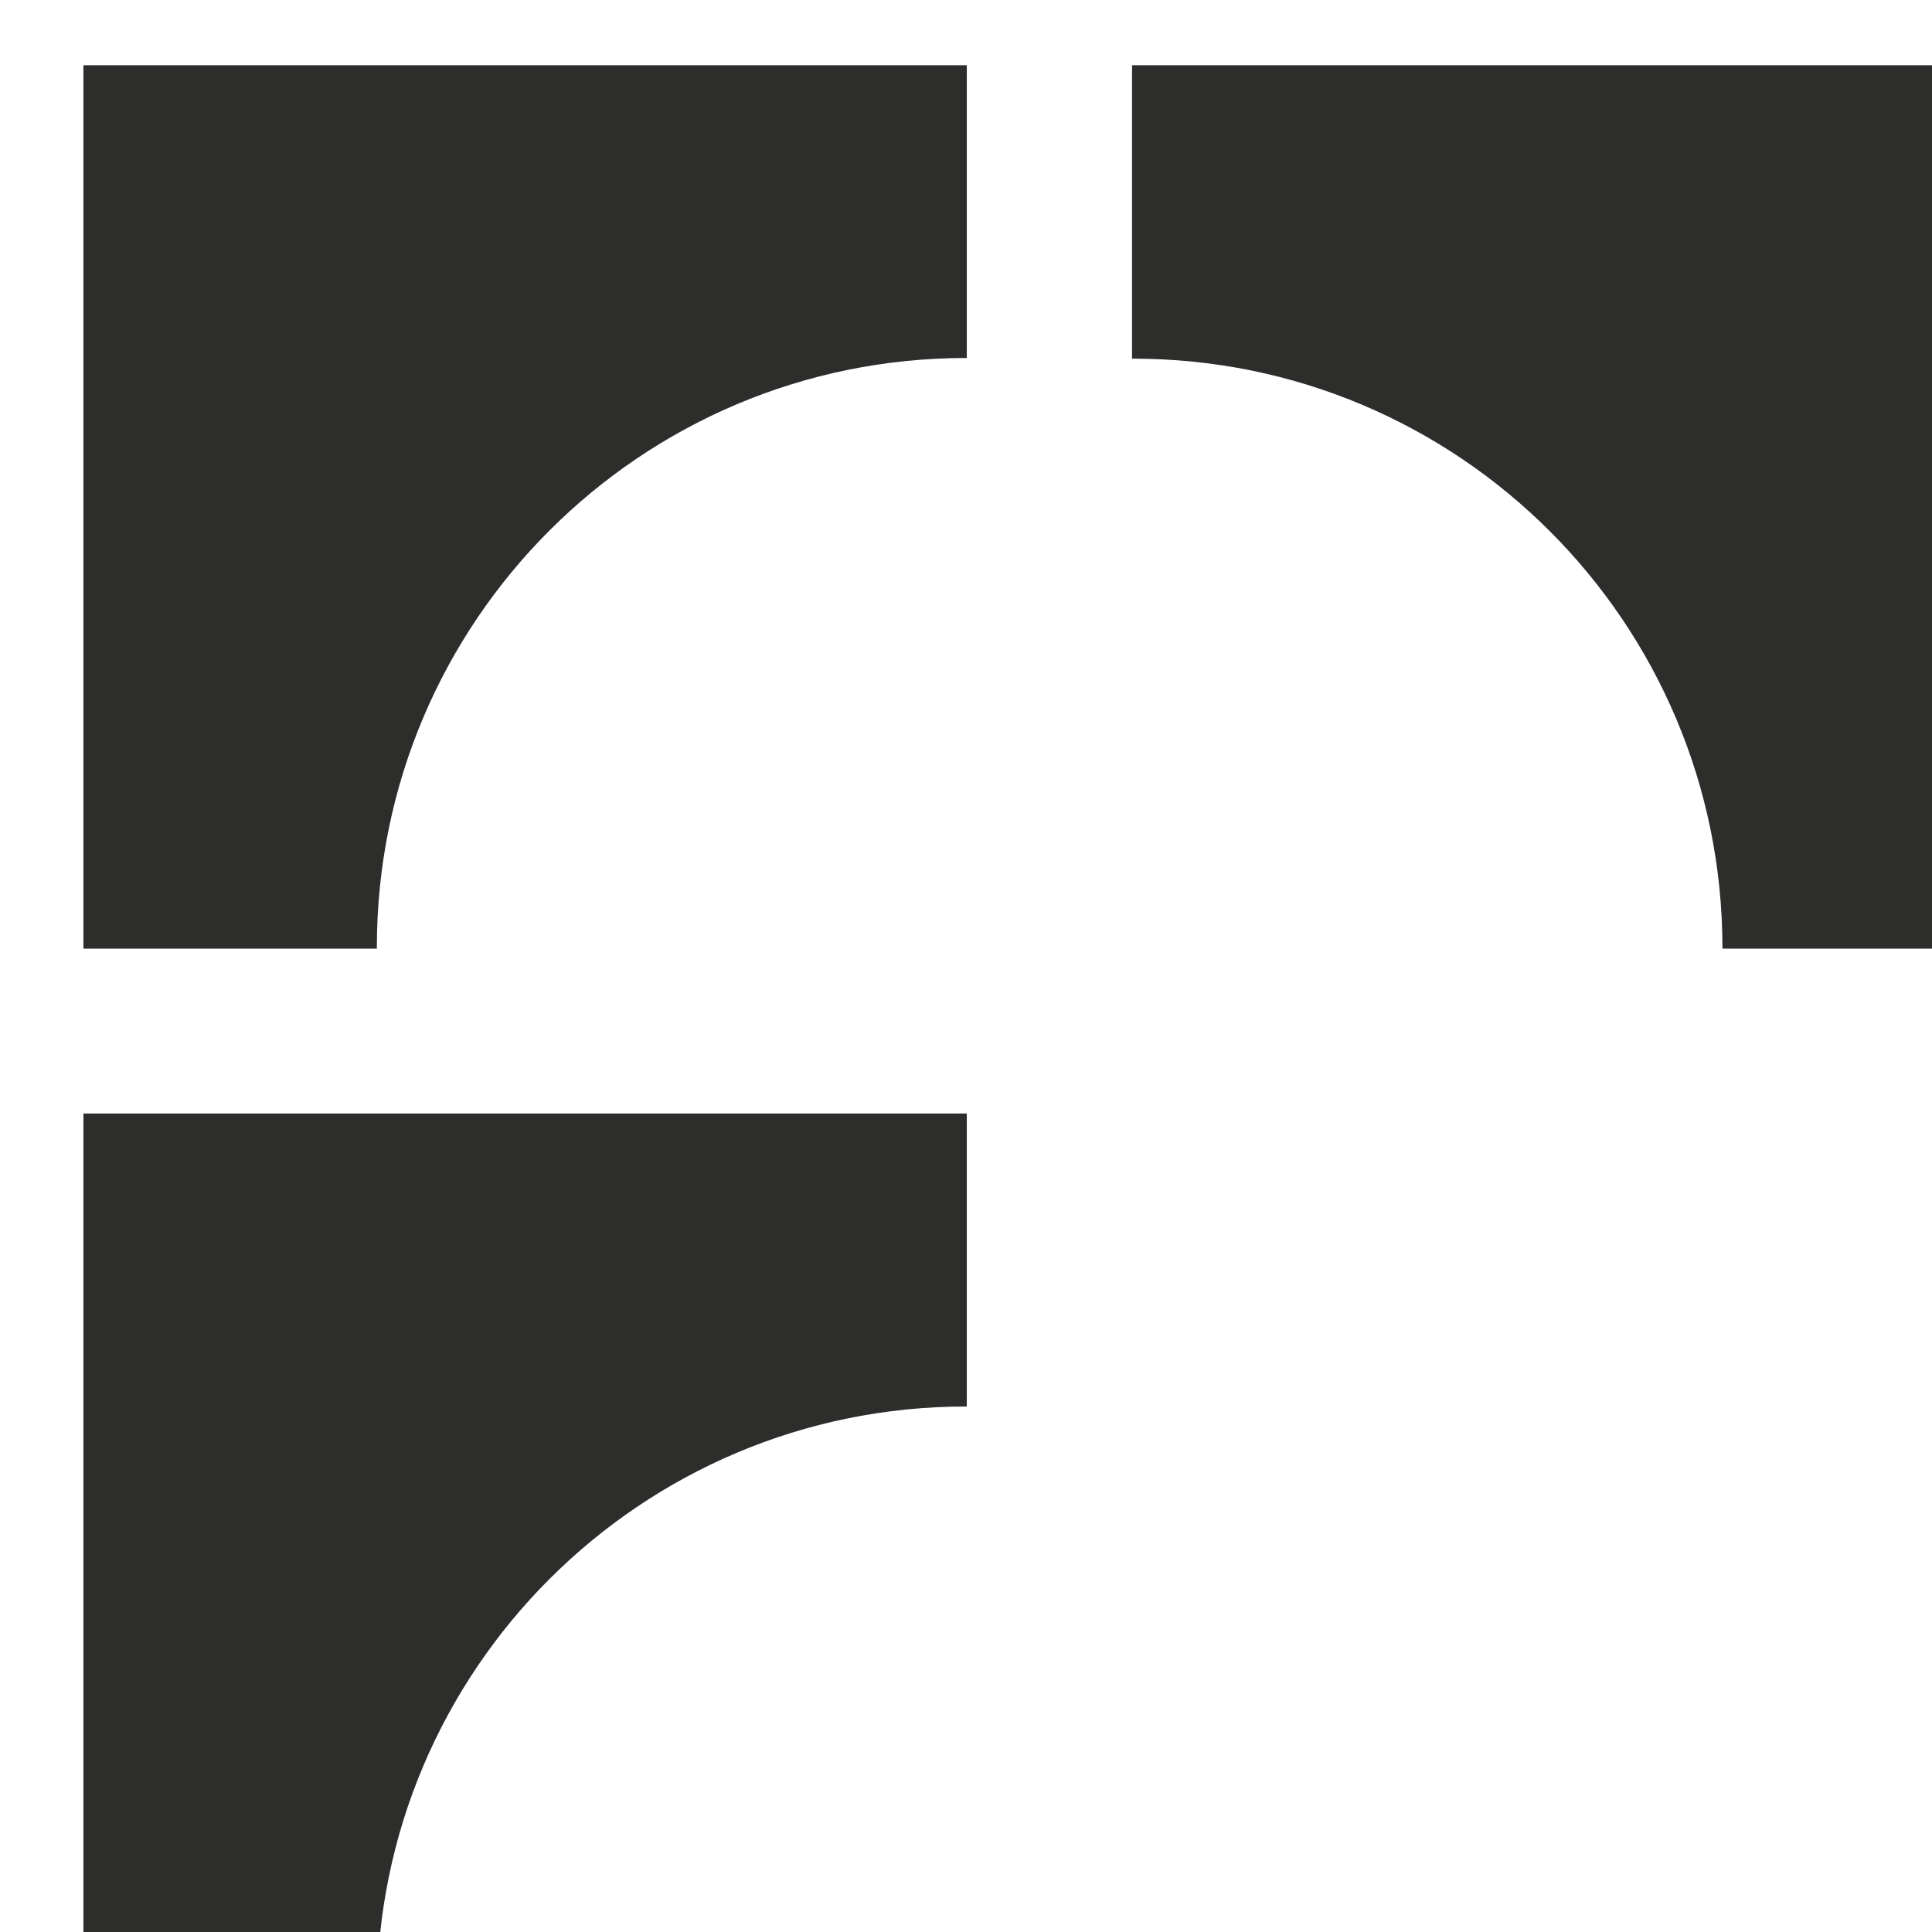 <svg xmlns="http://www.w3.org/2000/svg" width="17" height="17" viewBox="0 0 17 17">
  <defs>
    <style>
      .favi {
        fill: #2D2D2C;
      }

      @media (prefers-color-scheme:dark) {
        .favi {
          fill: #F1E0D5
        }
      }
    </style>
  </defs>
  <path
    class="favi"
    d="M3.316 8.335C3.316 5.47 5.638 3.15 8.501 3.15C8.503 3.15 8.505 3.15 8.507 3.15V0.574H0.734V8.347H3.317C3.317 8.347 3.316 8.338 3.316 8.335Z"
    fill="#2D2D2C" />
  <path
    class="favi"
    d="M3.316 17.56C3.316 14.696 5.638 12.376 8.501 12.376C8.503 12.376 8.505 12.376 8.507 12.376V9.798H0.734V17.571H3.317C3.317 17.571 3.316 17.563 3.316 17.559V17.56Z"
    fill="#2D2D2C" />
  <path
    class="favi"
    d="M9.972 3.156C12.836 3.156 15.156 5.478 15.156 8.341C15.156 8.343 15.156 8.345 15.156 8.347H17.734V0.574H9.961V3.157C9.961 3.157 9.969 3.156 9.973 3.156H9.972Z"
    fill="#2D2D2C" />
</svg>